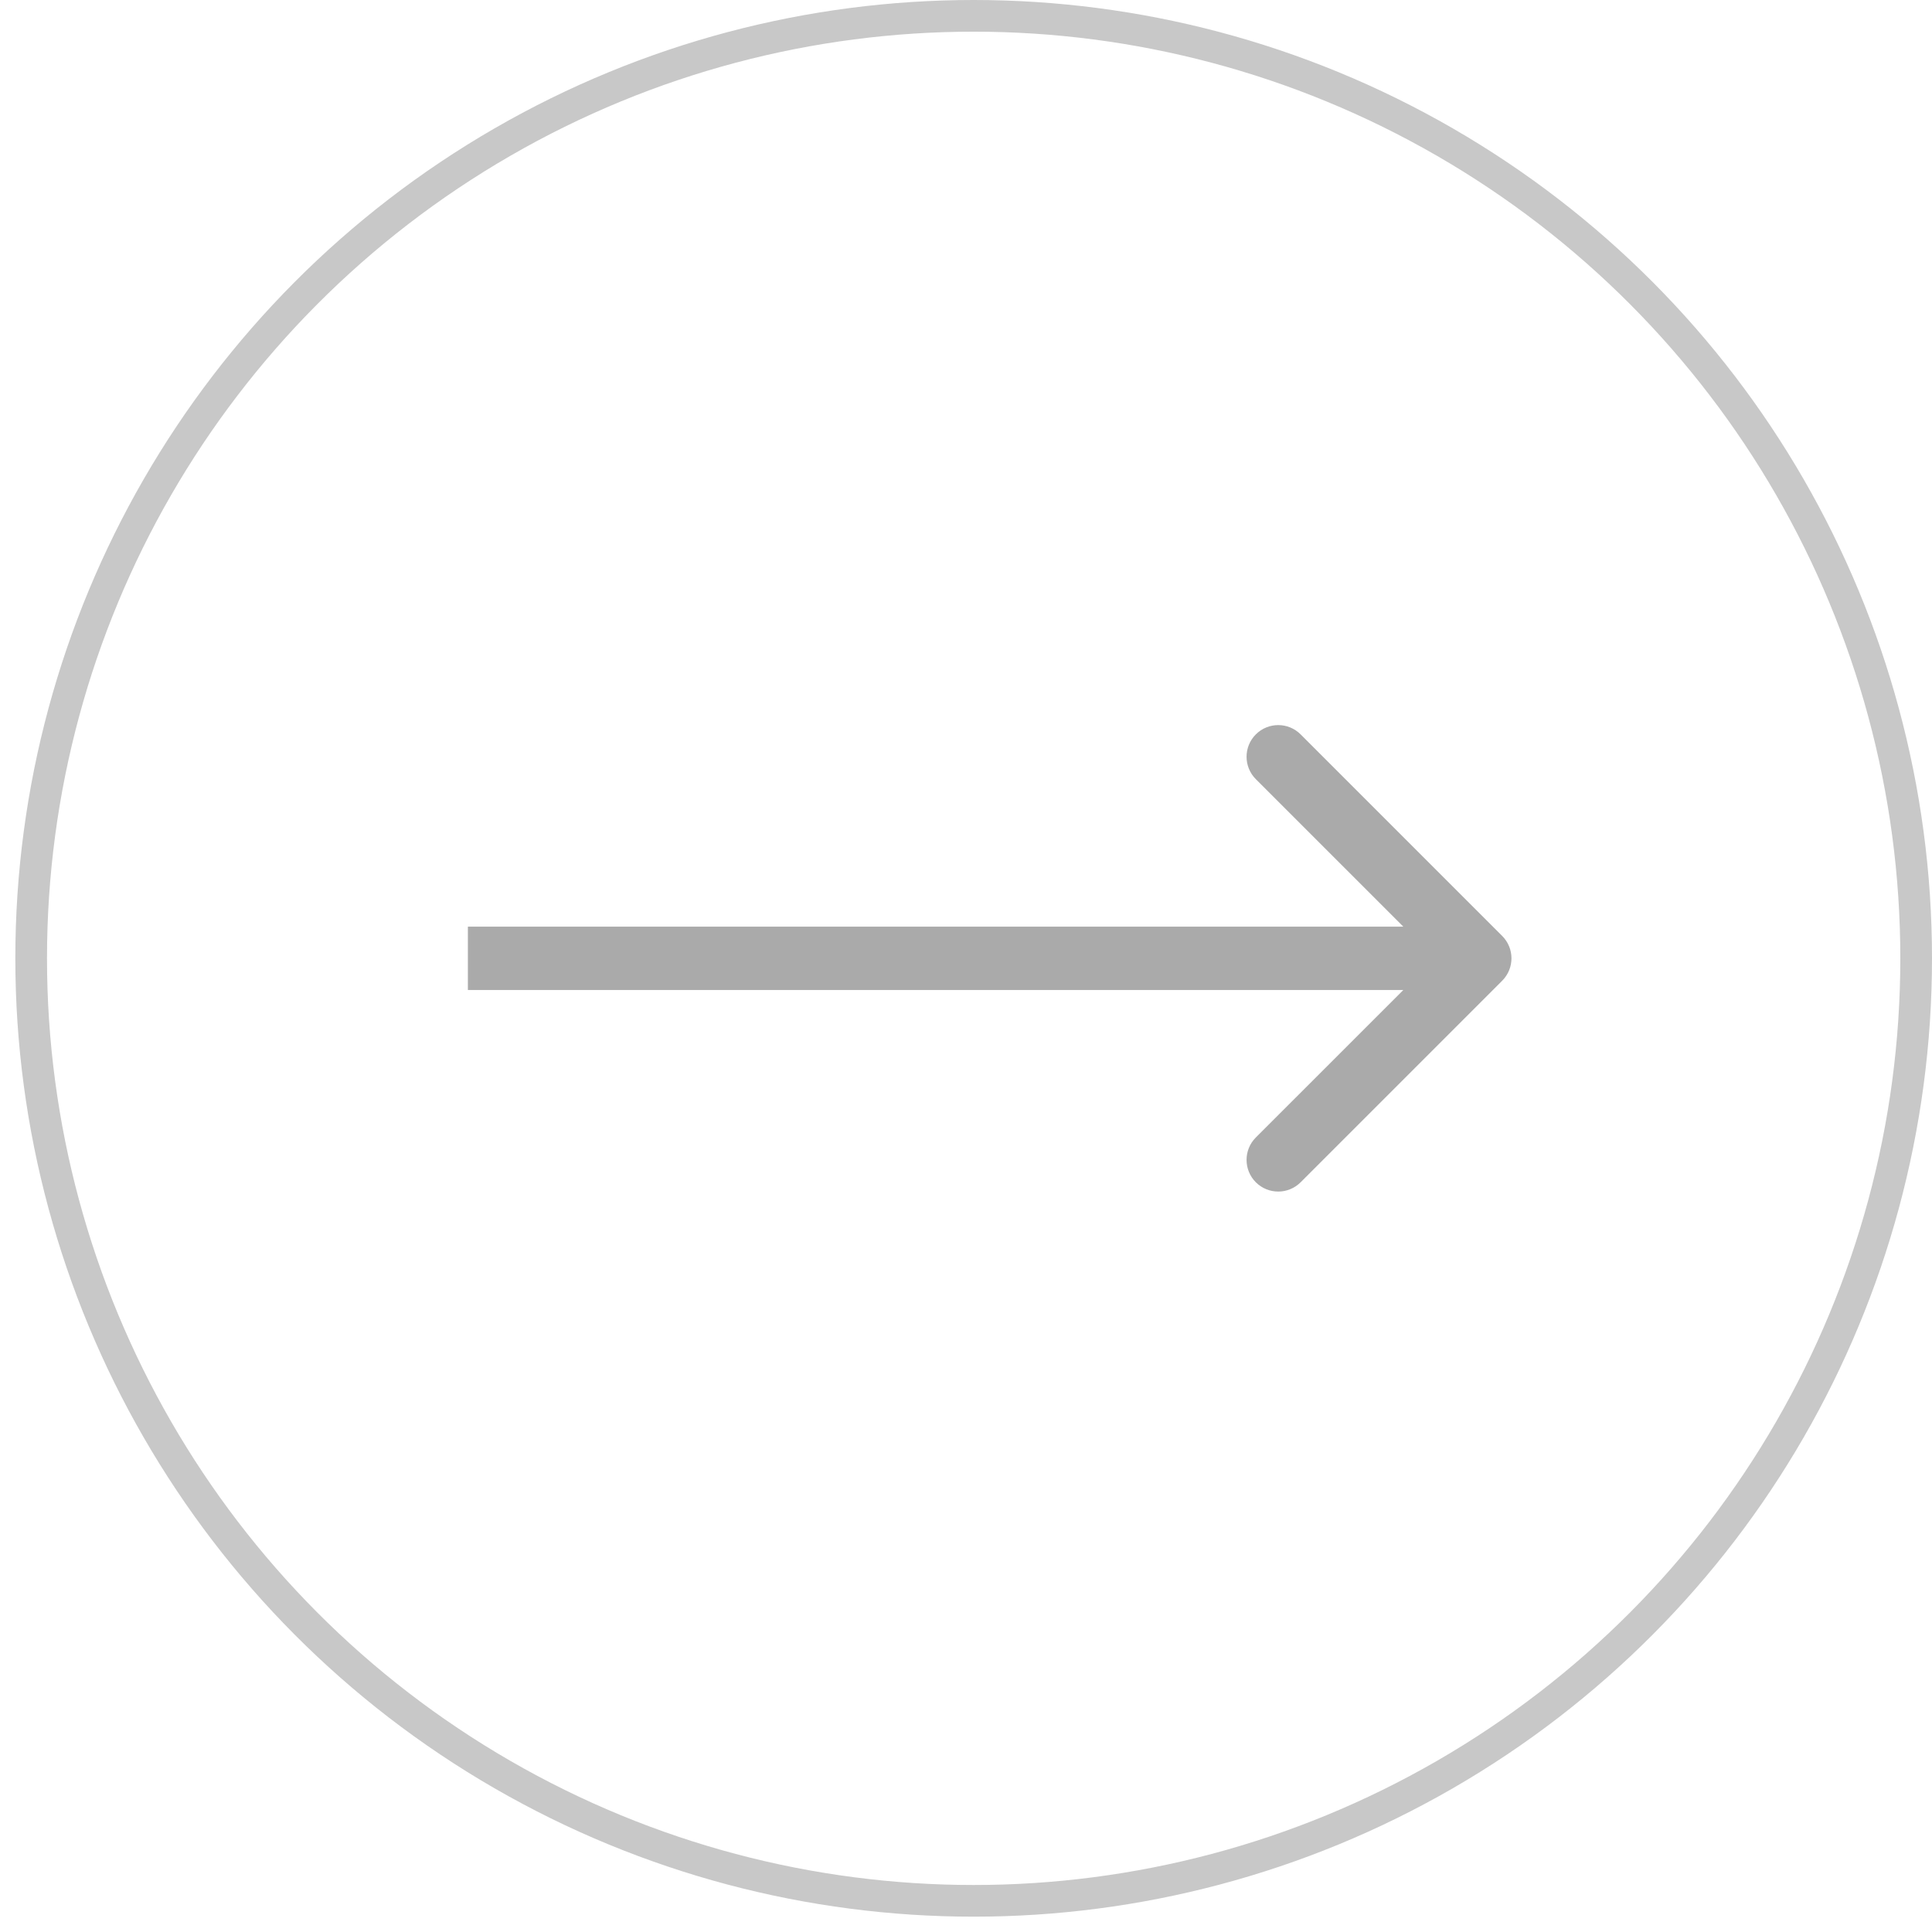 <svg width="61" height="61" viewBox="0 0 61 61" fill="none" xmlns="http://www.w3.org/2000/svg">
<circle cx="30.742" cy="30.258" r="29.758" stroke="#C8C8C8"/>
<path d="M47.429 30.965C47.82 30.574 47.82 29.941 47.429 29.551L41.065 23.187C40.675 22.796 40.042 22.796 39.651 23.187C39.261 23.577 39.261 24.21 39.651 24.601L45.308 30.258L39.651 35.914C39.261 36.305 39.261 36.938 39.651 37.329C40.042 37.719 40.675 37.719 41.065 37.329L47.429 30.965ZM14.773 31.258H46.722V29.258H14.773V31.258Z" fill="#AAAAAA"/>
</svg>
